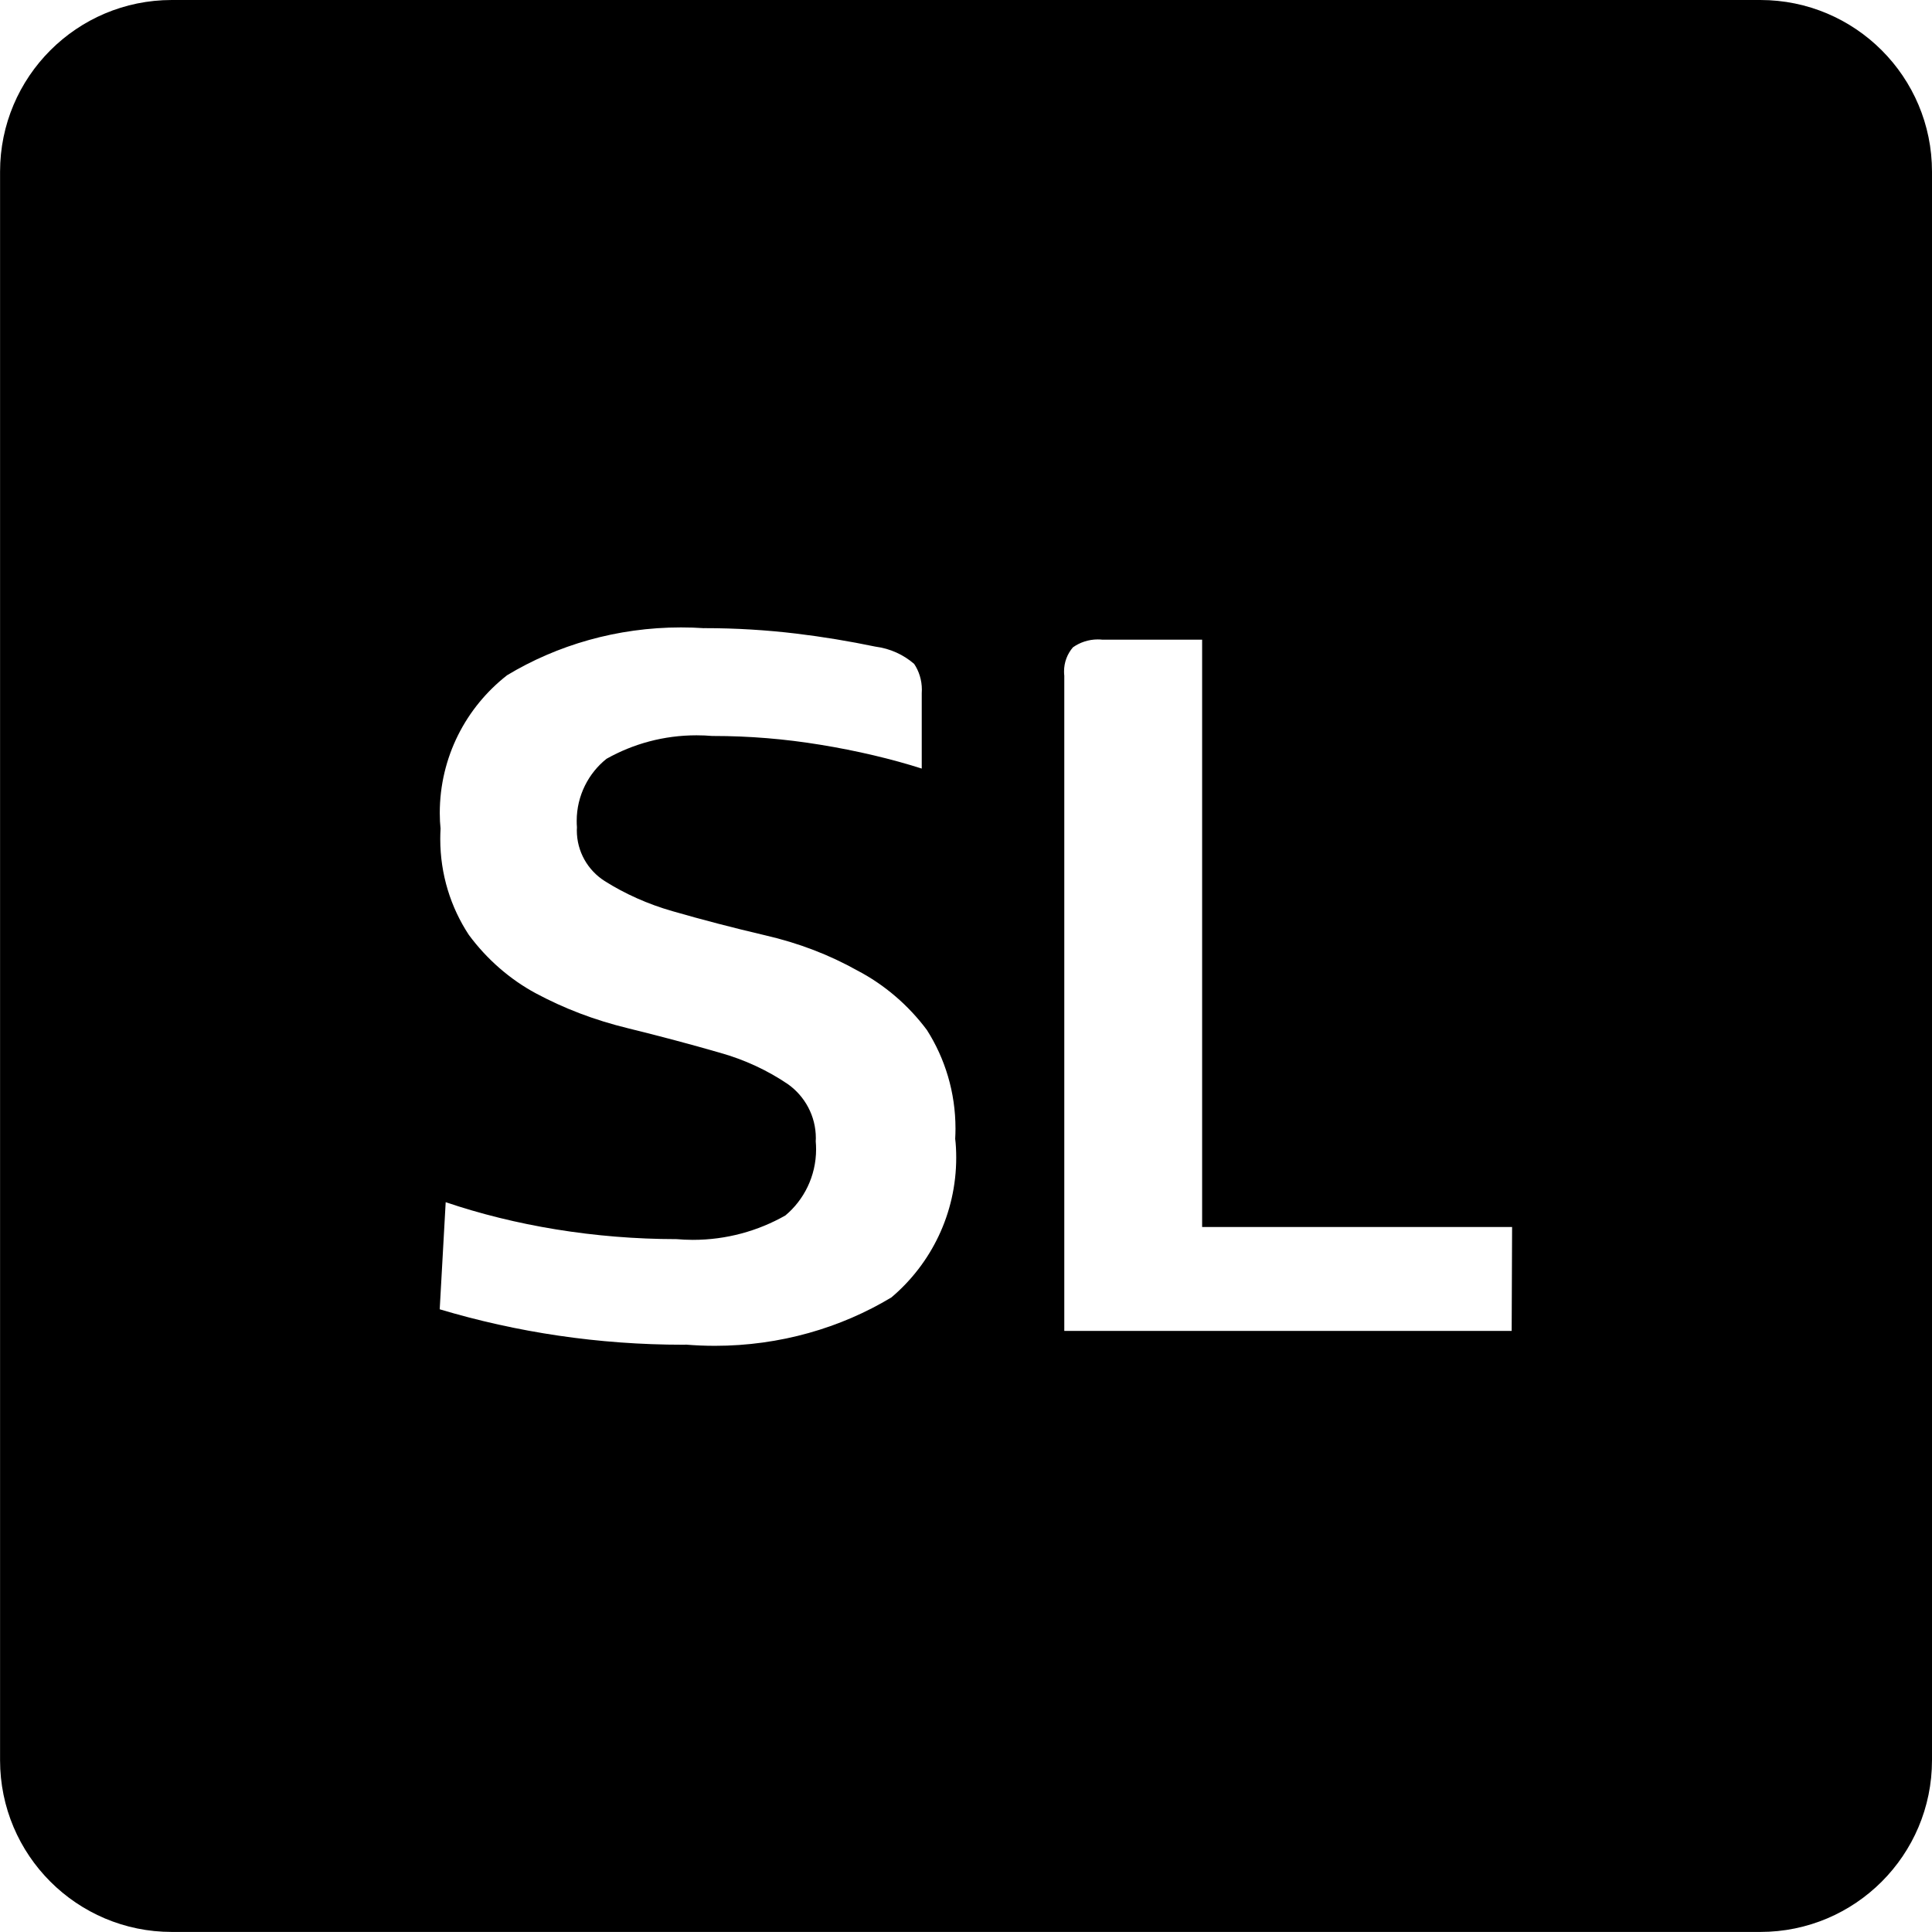 <!-- Generated by IcoMoon.io -->
<svg version="1.1" xmlns="http://www.w3.org/2000/svg" width="32" height="32" viewBox="0 0 32 32">
<title>hema-icon-adapt-sl</title>
<path d="M29.156 0h-26.311c-1.571 0-2.844 1.274-2.844 2.844v26.311c0 1.571 1.274 2.844 2.844 2.844h26.311c1.571 0 2.844-1.273 2.844-2.844v-26.311c0-1.571-1.273-2.844-2.844-2.844zM14.763 21.49c-0.835 0.503-1.844 0.801-2.922 0.801-0.163 0-0.324-0.007-0.483-0.020 0.002 0.002-0.020 0.002-0.043 0.002-1.402 0-2.755-0.205-4.032-0.587l0.099-1.774c1.142 0.387 2.458 0.611 3.825 0.612 0.081 0.007 0.174 0.012 0.268 0.012 0.557 0 1.080-0.147 1.533-0.404 0.306-0.255 0.509-0.651 0.509-1.095 0-0.045-0.002-0.089-0.006-0.133 0.001-0.012 0.002-0.032 0.002-0.052 0-0.368-0.182-0.694-0.46-0.893-0.334-0.227-0.717-0.407-1.128-0.522q-0.739-0.213-1.521-0.405c-0.567-0.138-1.064-0.331-1.528-0.579-0.428-0.23-0.813-0.565-1.111-0.969-0.299-0.455-0.473-1.001-0.473-1.588 0-0.058 0.002-0.115 0.005-0.172-0.008-0.072-0.013-0.164-0.013-0.257 0-0.928 0.436-1.753 1.115-2.283 0.828-0.499 1.82-0.792 2.88-0.792 0.13 0 0.259 0.004 0.386 0.013-0.010-0.001-0.001-0.001 0.008-0.001 0.515 0 1.022 0.031 1.521 0.091q0.651 0.079 1.305 0.215c0.247 0.032 0.466 0.134 0.642 0.286 0.080 0.119 0.128 0.268 0.128 0.428 0 0.019-0.001 0.038-0.002 0.057l0 1.249c-0.483-0.155-1.076-0.297-1.682-0.395-0.585-0.096-1.173-0.145-1.773-0.145-0.005 0-0.011 0-0.017 0-0.077-0.007-0.167-0.011-0.258-0.011-0.542 0-1.050 0.141-1.491 0.389-0.295 0.234-0.494 0.608-0.494 1.028 0 0.036 0.001 0.072 0.004 0.107-0.001 0.012-0.002 0.031-0.002 0.050 0 0.353 0.183 0.662 0.46 0.839 0.335 0.212 0.718 0.384 1.125 0.5q0.742 0.214 1.532 0.399c0.568 0.131 1.068 0.326 1.53 0.584 0.448 0.234 0.845 0.574 1.152 0.986 0.299 0.47 0.473 1.031 0.473 1.632 0 0.057-0.002 0.113-0.005 0.169 0.011 0.088 0.017 0.199 0.017 0.311 0 0.928-0.416 1.759-1.072 2.315zM25.038 22.044h-7.41v-10.852c-0.003-0.022-0.004-0.047-0.004-0.072 0-0.152 0.055-0.291 0.147-0.398 0.114-0.081 0.257-0.131 0.411-0.131 0.025 0 0.050 0.001 0.075 0.004l1.654-0v9.728h5.134z"></path>
</svg>
